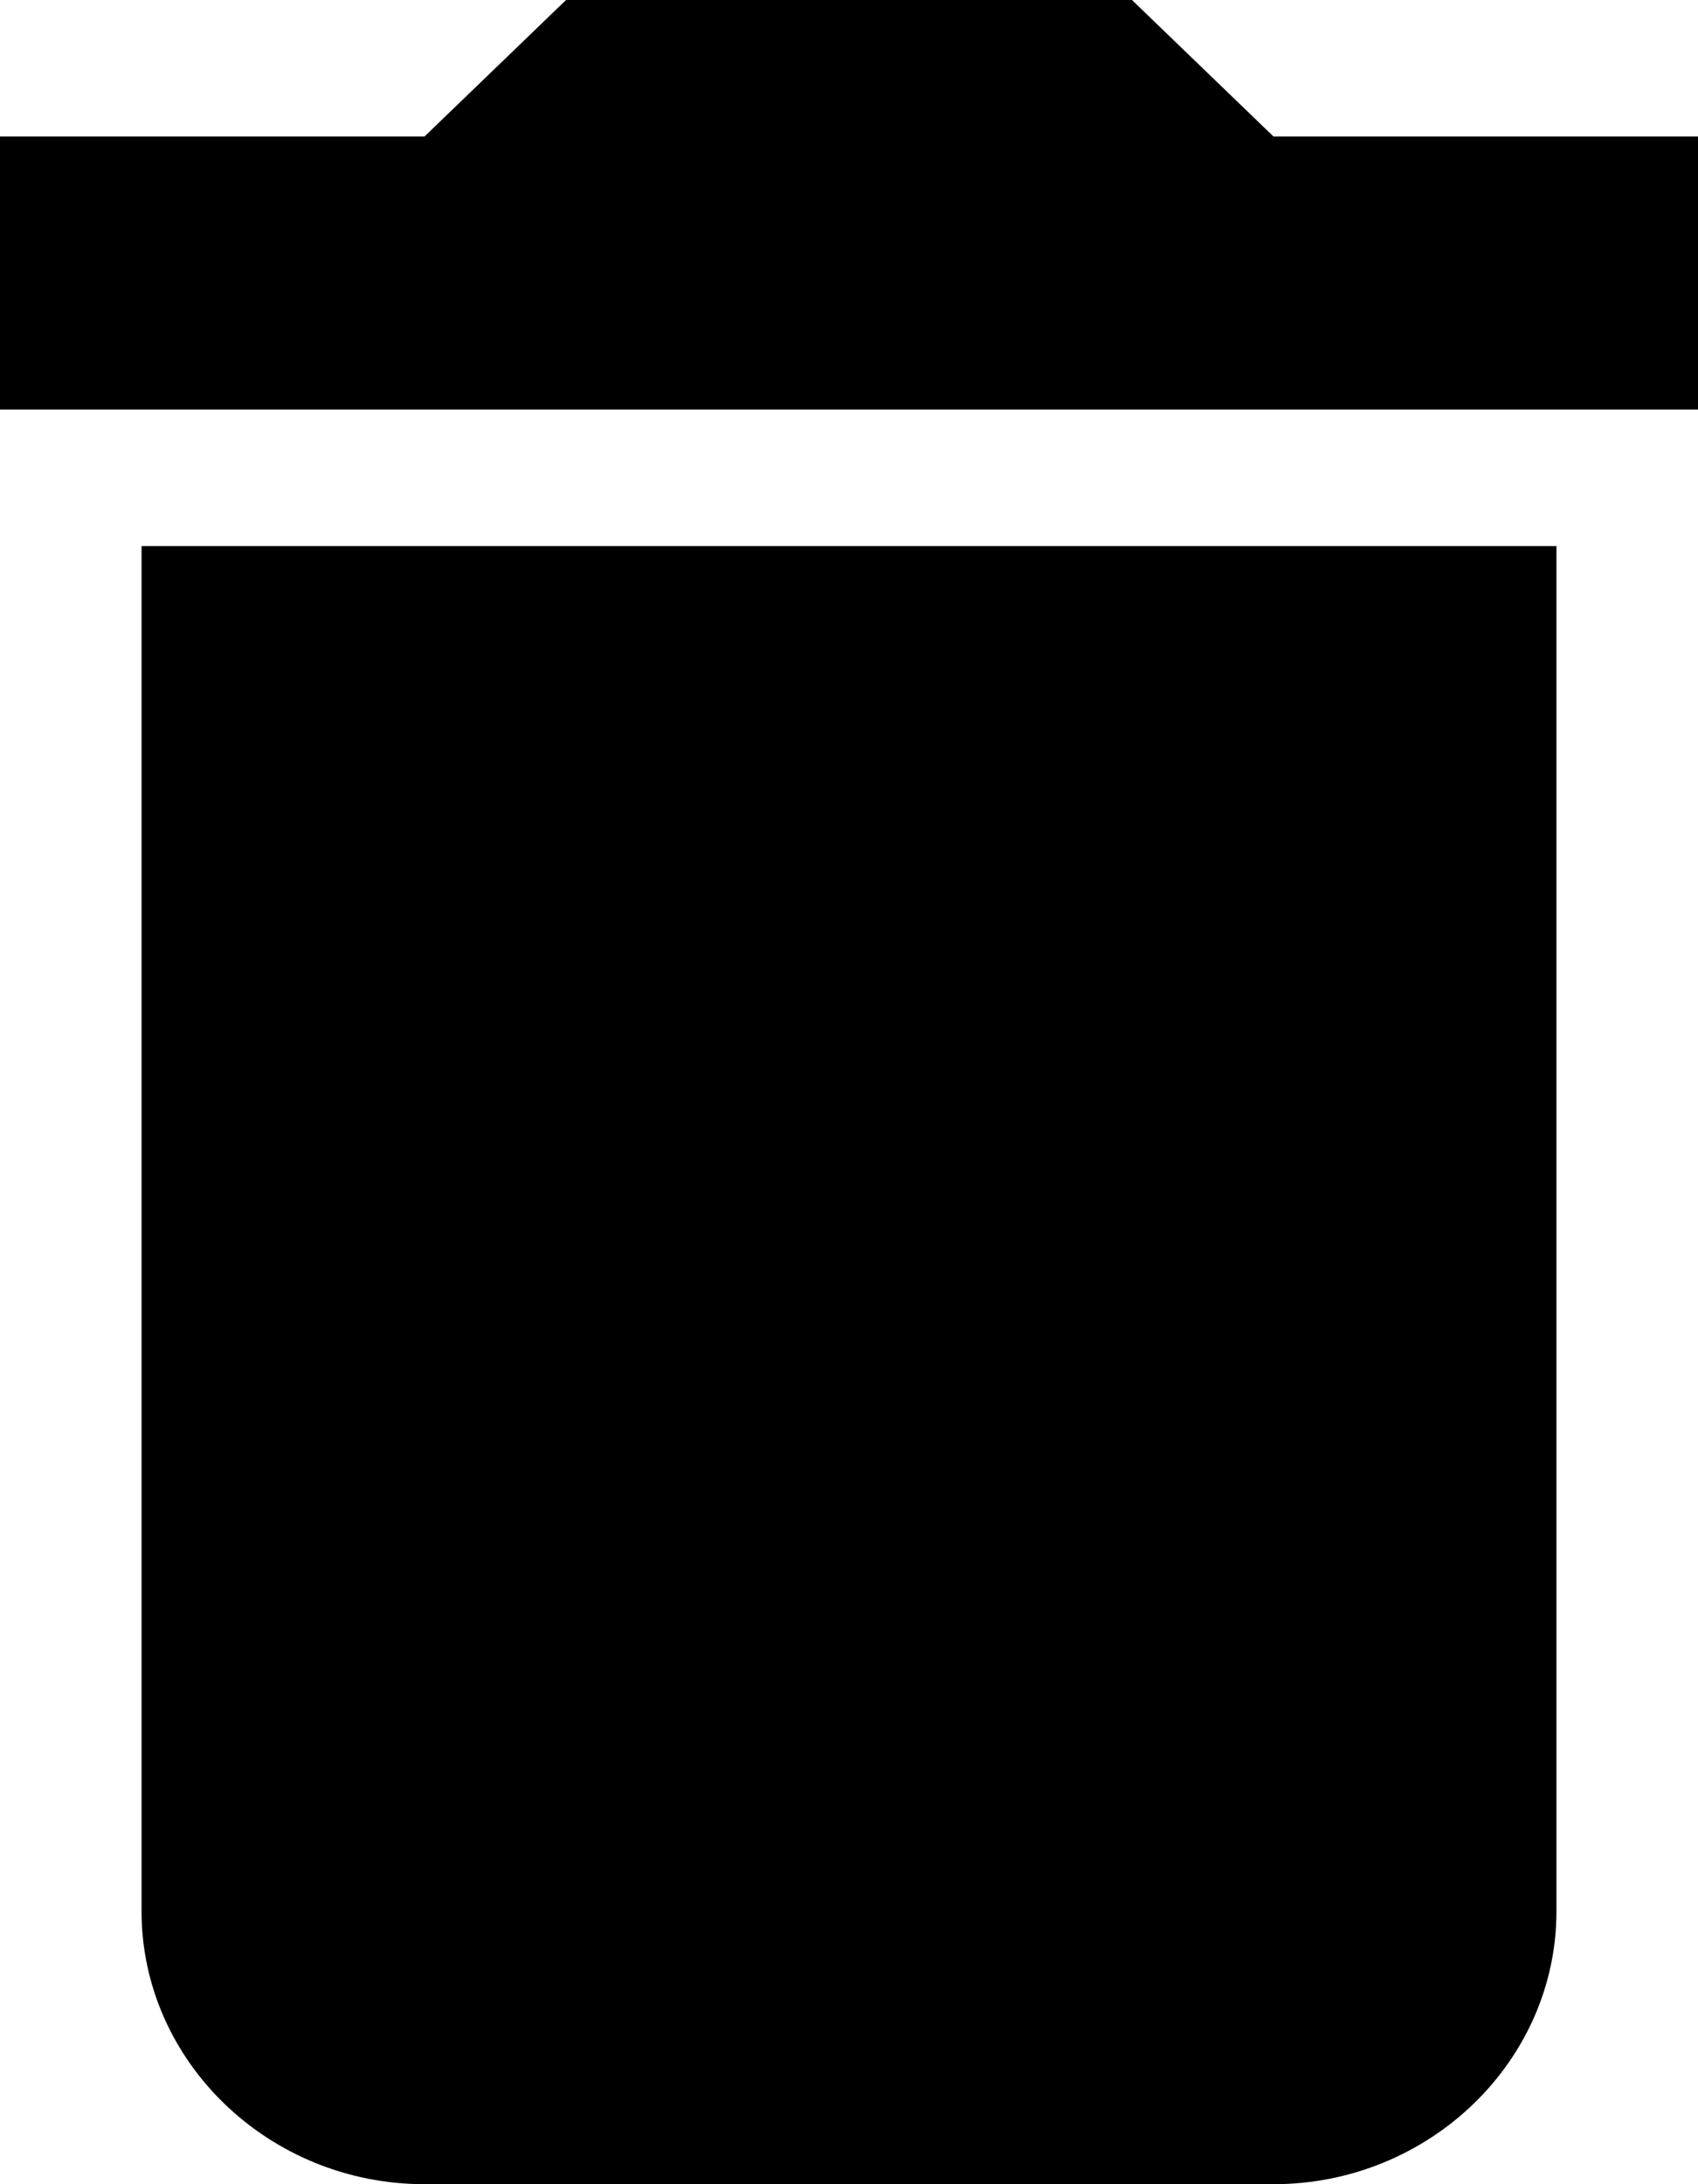 <svg width="14" height="18" viewBox="0 0 14 18" fill="currentColor" xmlns="http://www.w3.org/2000/svg">
<path d="M1.167 15.75C1.167 16.988 2.217 18 3.5 18H10.5C11.783 18 12.833 16.988 12.833 15.75V4.5H1.167V15.75ZM14 1.125H10.5L9.333 0H4.667L3.5 1.125H0V3.375H14V1.125Z"/>
</svg>
